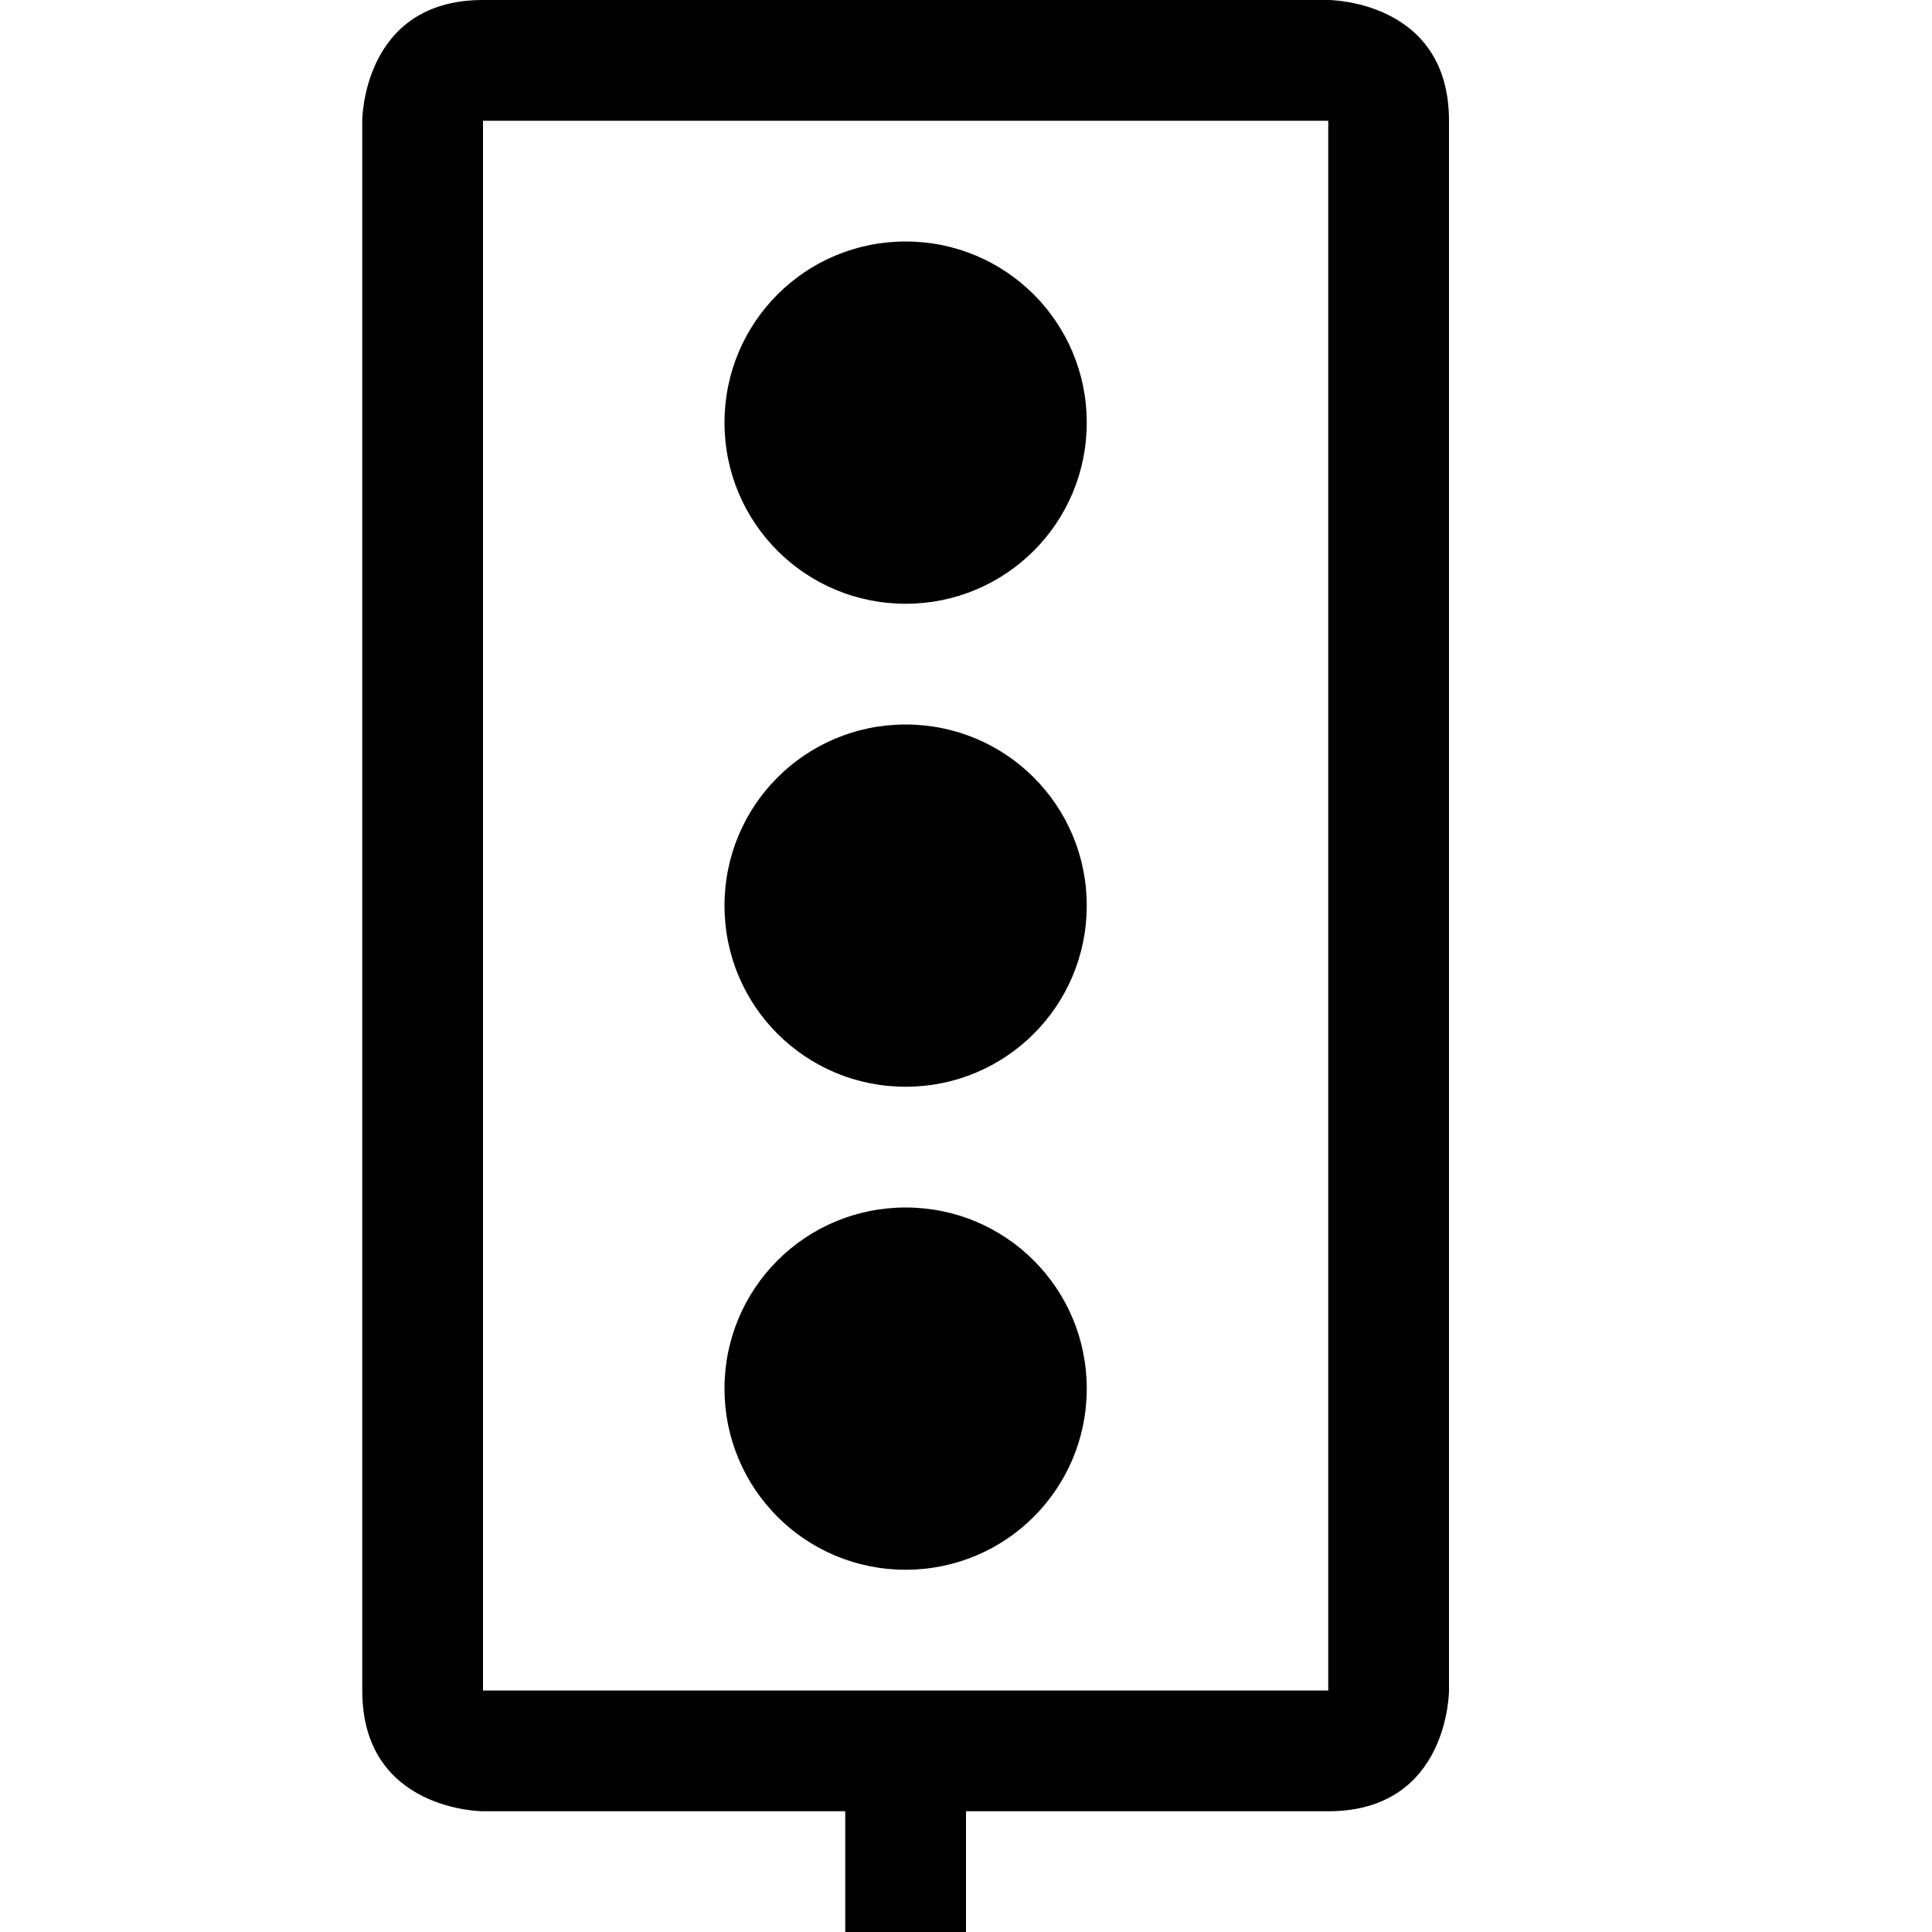 <?xml version="1.0" encoding="utf-8"?>
<!-- Generator: Adobe Illustrator 16.0.0, SVG Export Plug-In . SVG Version: 6.00 Build 0)  -->
<svg xmlns="http://www.w3.org/2000/svg" xmlns:xlink="http://www.w3.org/1999/xlink" version="1.1" id="Outlined_2_" x="0px" y="0px" width="32px" height="32px" viewBox="0 0 32 32" enable-background="new 0 0 32 32" xml:space="preserve">
<path d="M22,0H8C6,0,6,2,6,2v26c0,2,2,2,2,2h6v2h2v-2h6c2,0,2-2,2-2V2C24,0,22,0,22,0z M22,28H8V2h14V28z M18,7c0,1.66-1.34,3-3,3  s-3-1.34-3-3s1.34-3,3-3S18,5.34,18,7z M18,15c0,1.66-1.34,3-3,3s-3-1.34-3-3s1.34-3,3-3S18,13.34,18,15z M18,23c0,1.66-1.34,3-3,3  s-3-1.34-3-3s1.34-3,3-3S18,21.34,18,23z"/>
</svg>
